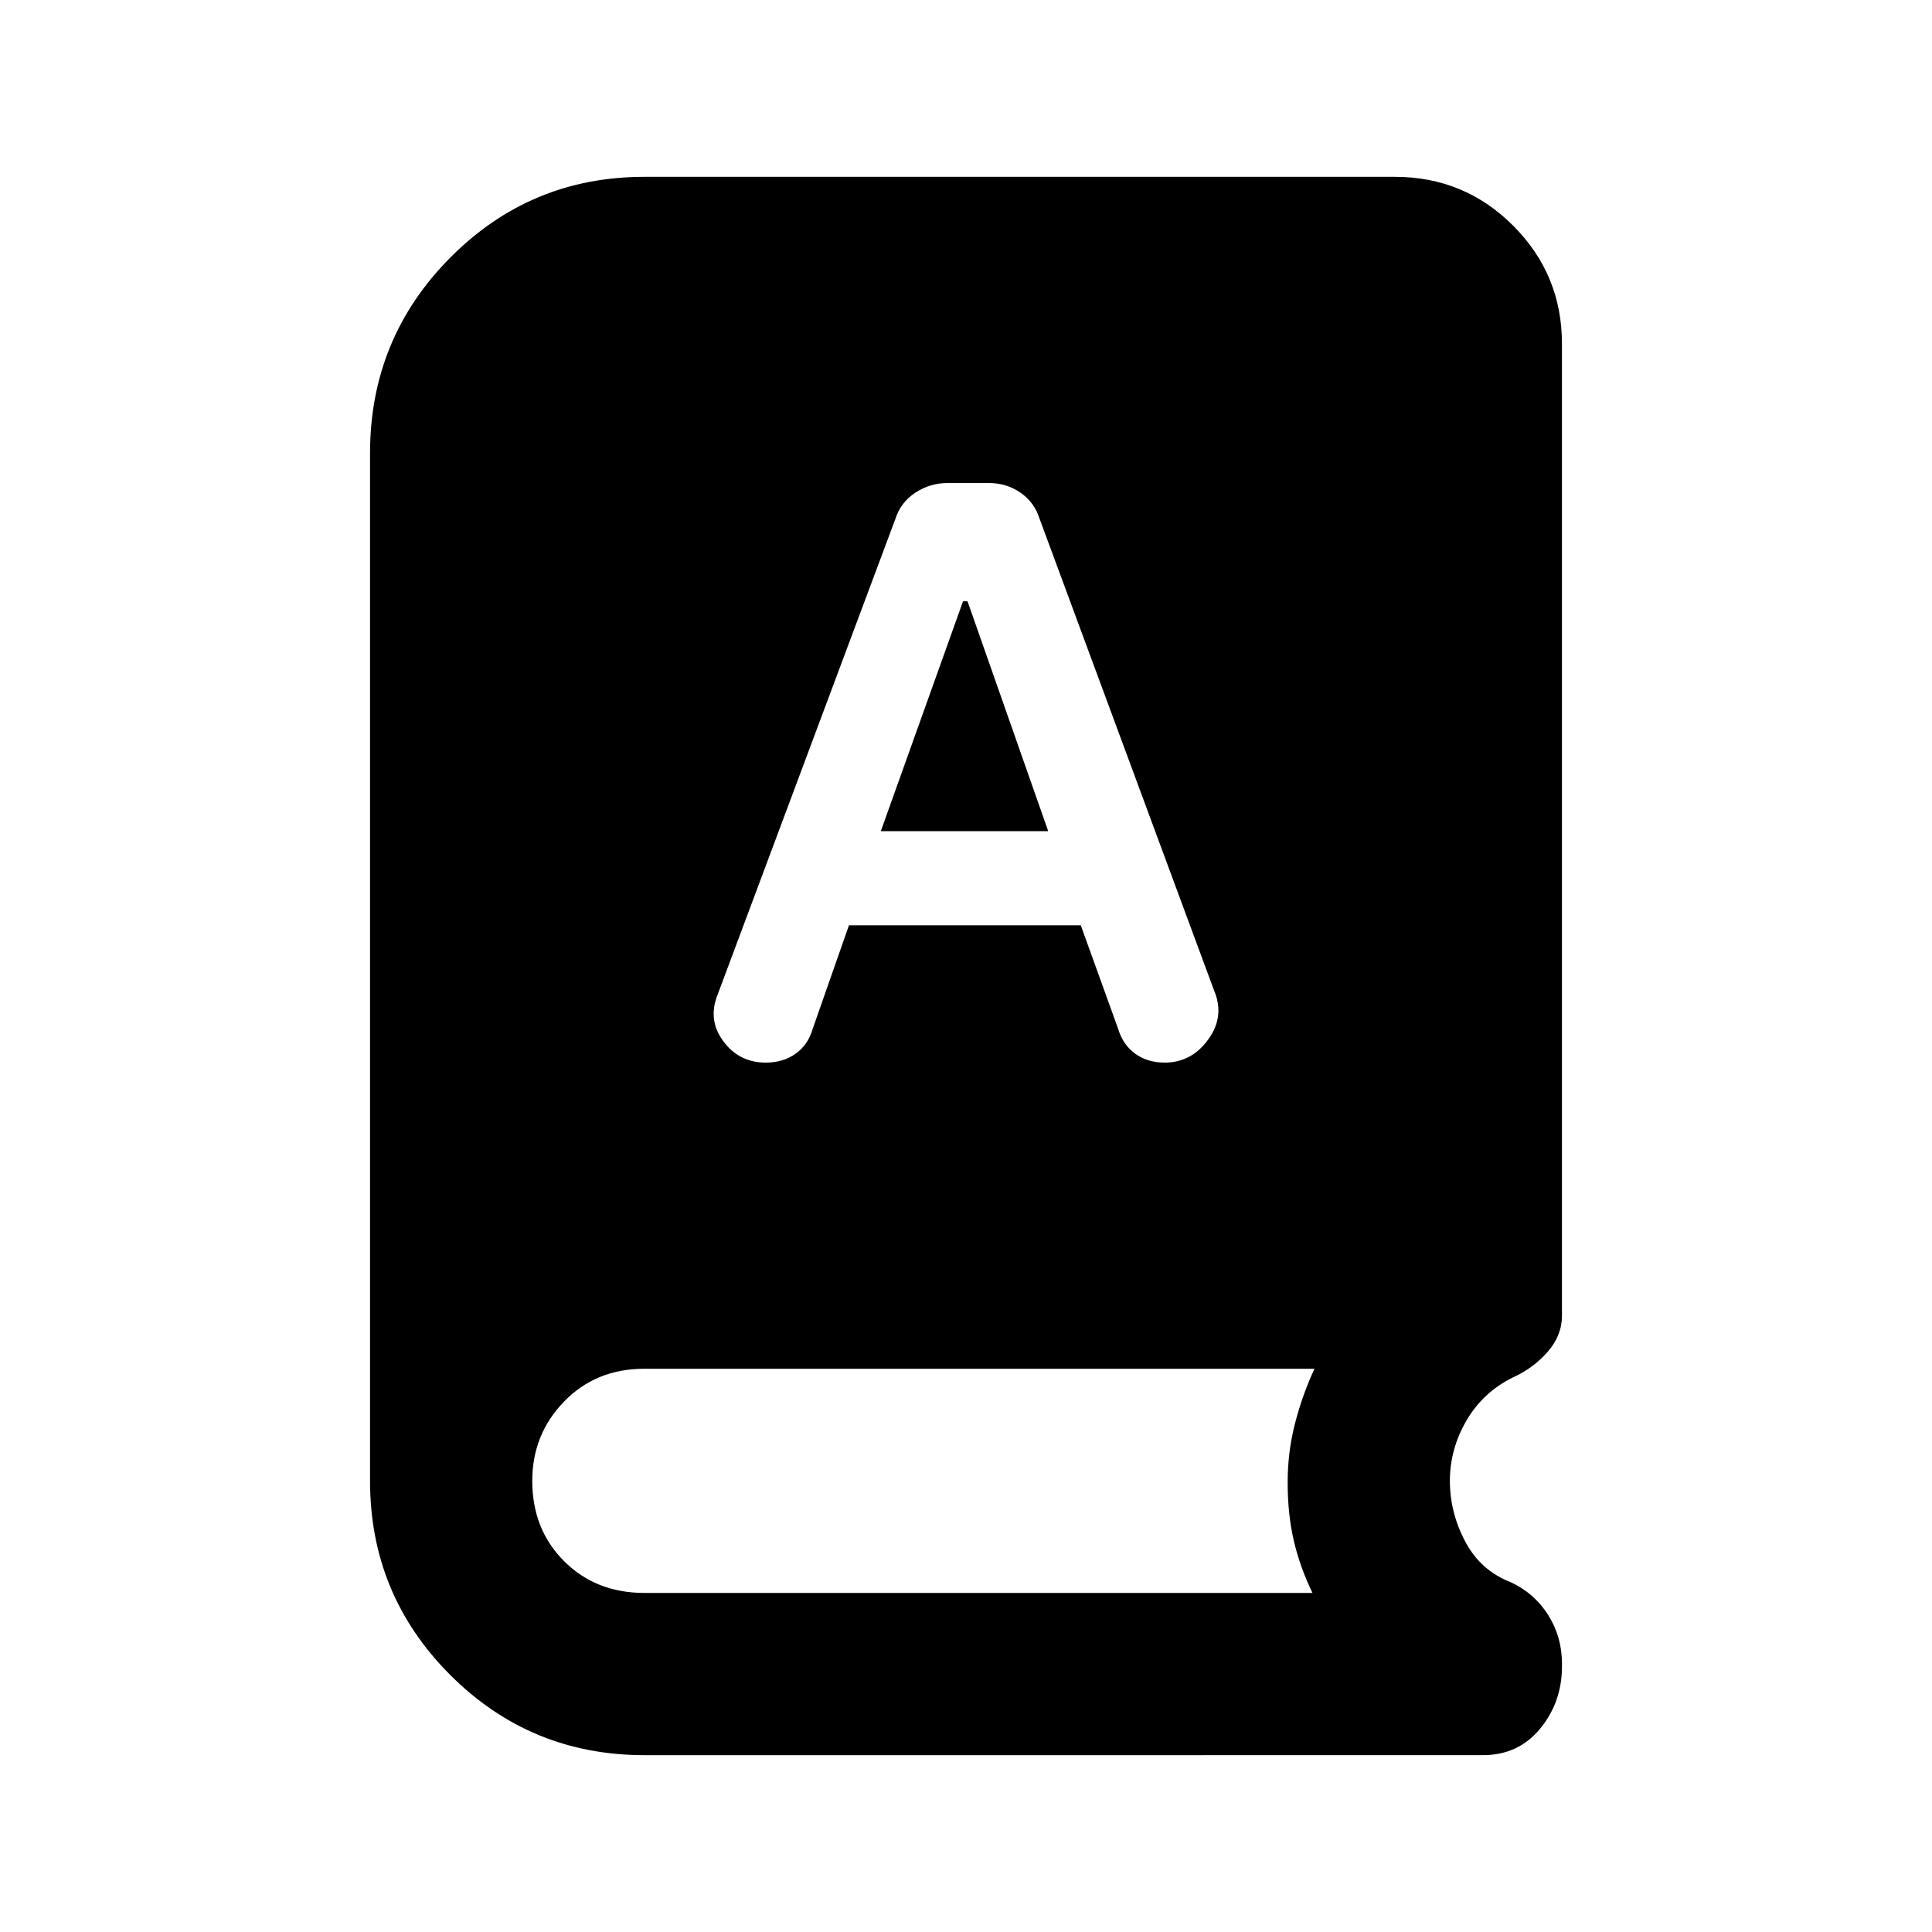 <svg xmlns="http://www.w3.org/2000/svg" height="20" viewBox="0 -960 960 960" width="20"><path d="M320.17-87.87q-56.59 0-96.45-39.85-39.85-39.86-39.85-96.45v-510.66q0-57.01 39.85-97.15 39.86-40.15 96.45-40.15h372.96q34.48 0 58.74 24.26 24.26 24.26 24.26 58.74v482.89q0 9.85-7.14 17.99-7.14 8.14-17.19 12.66-14.91 7.35-23.14 21.48-8.22 14.13-8.22 29.94 0 15.8 7.66 30.22 7.66 14.43 22.7 20.19 11.7 5.48 18.52 16.31 6.81 10.84 6.81 24.08v1.44q0 17.67-10.81 30.86-10.82 13.2-28.49 13.2H320.17Zm101.67-412.35h115.2l18.52 51.32q2.33 7.94 8.43 12.42 6.1 4.48 14.81 4.48 13.2 0 21.54-11.46 8.33-11.45 3-24.18L516.57-702.2q-2.52-8.15-9.47-12.97-6.95-4.83-15.9-4.83h-20.16q-8.95 0-16.24 4.83-7.29 4.83-9.88 12.99l-88.35 236.45q-5 12.51 2.85 23.12Q367.28-432 380.48-432q8.72 0 14.93-4.48 6.22-4.48 8.46-12.43l17.97-51.31ZM437.67-547l40.85-114.22h2.24L520.85-547h-83.18Zm-117.5 378.52h331.98q-6.28-13.04-9.3-26.09-3.02-13.04-3.02-28.87 0-15.06 3.64-29.22 3.64-14.17 9.68-27.21H320.17q-24.08 0-39.89 16.3-15.8 16.31-15.8 39.4 0 24.08 15.8 39.89 15.81 15.8 39.89 15.8Z"/></svg>